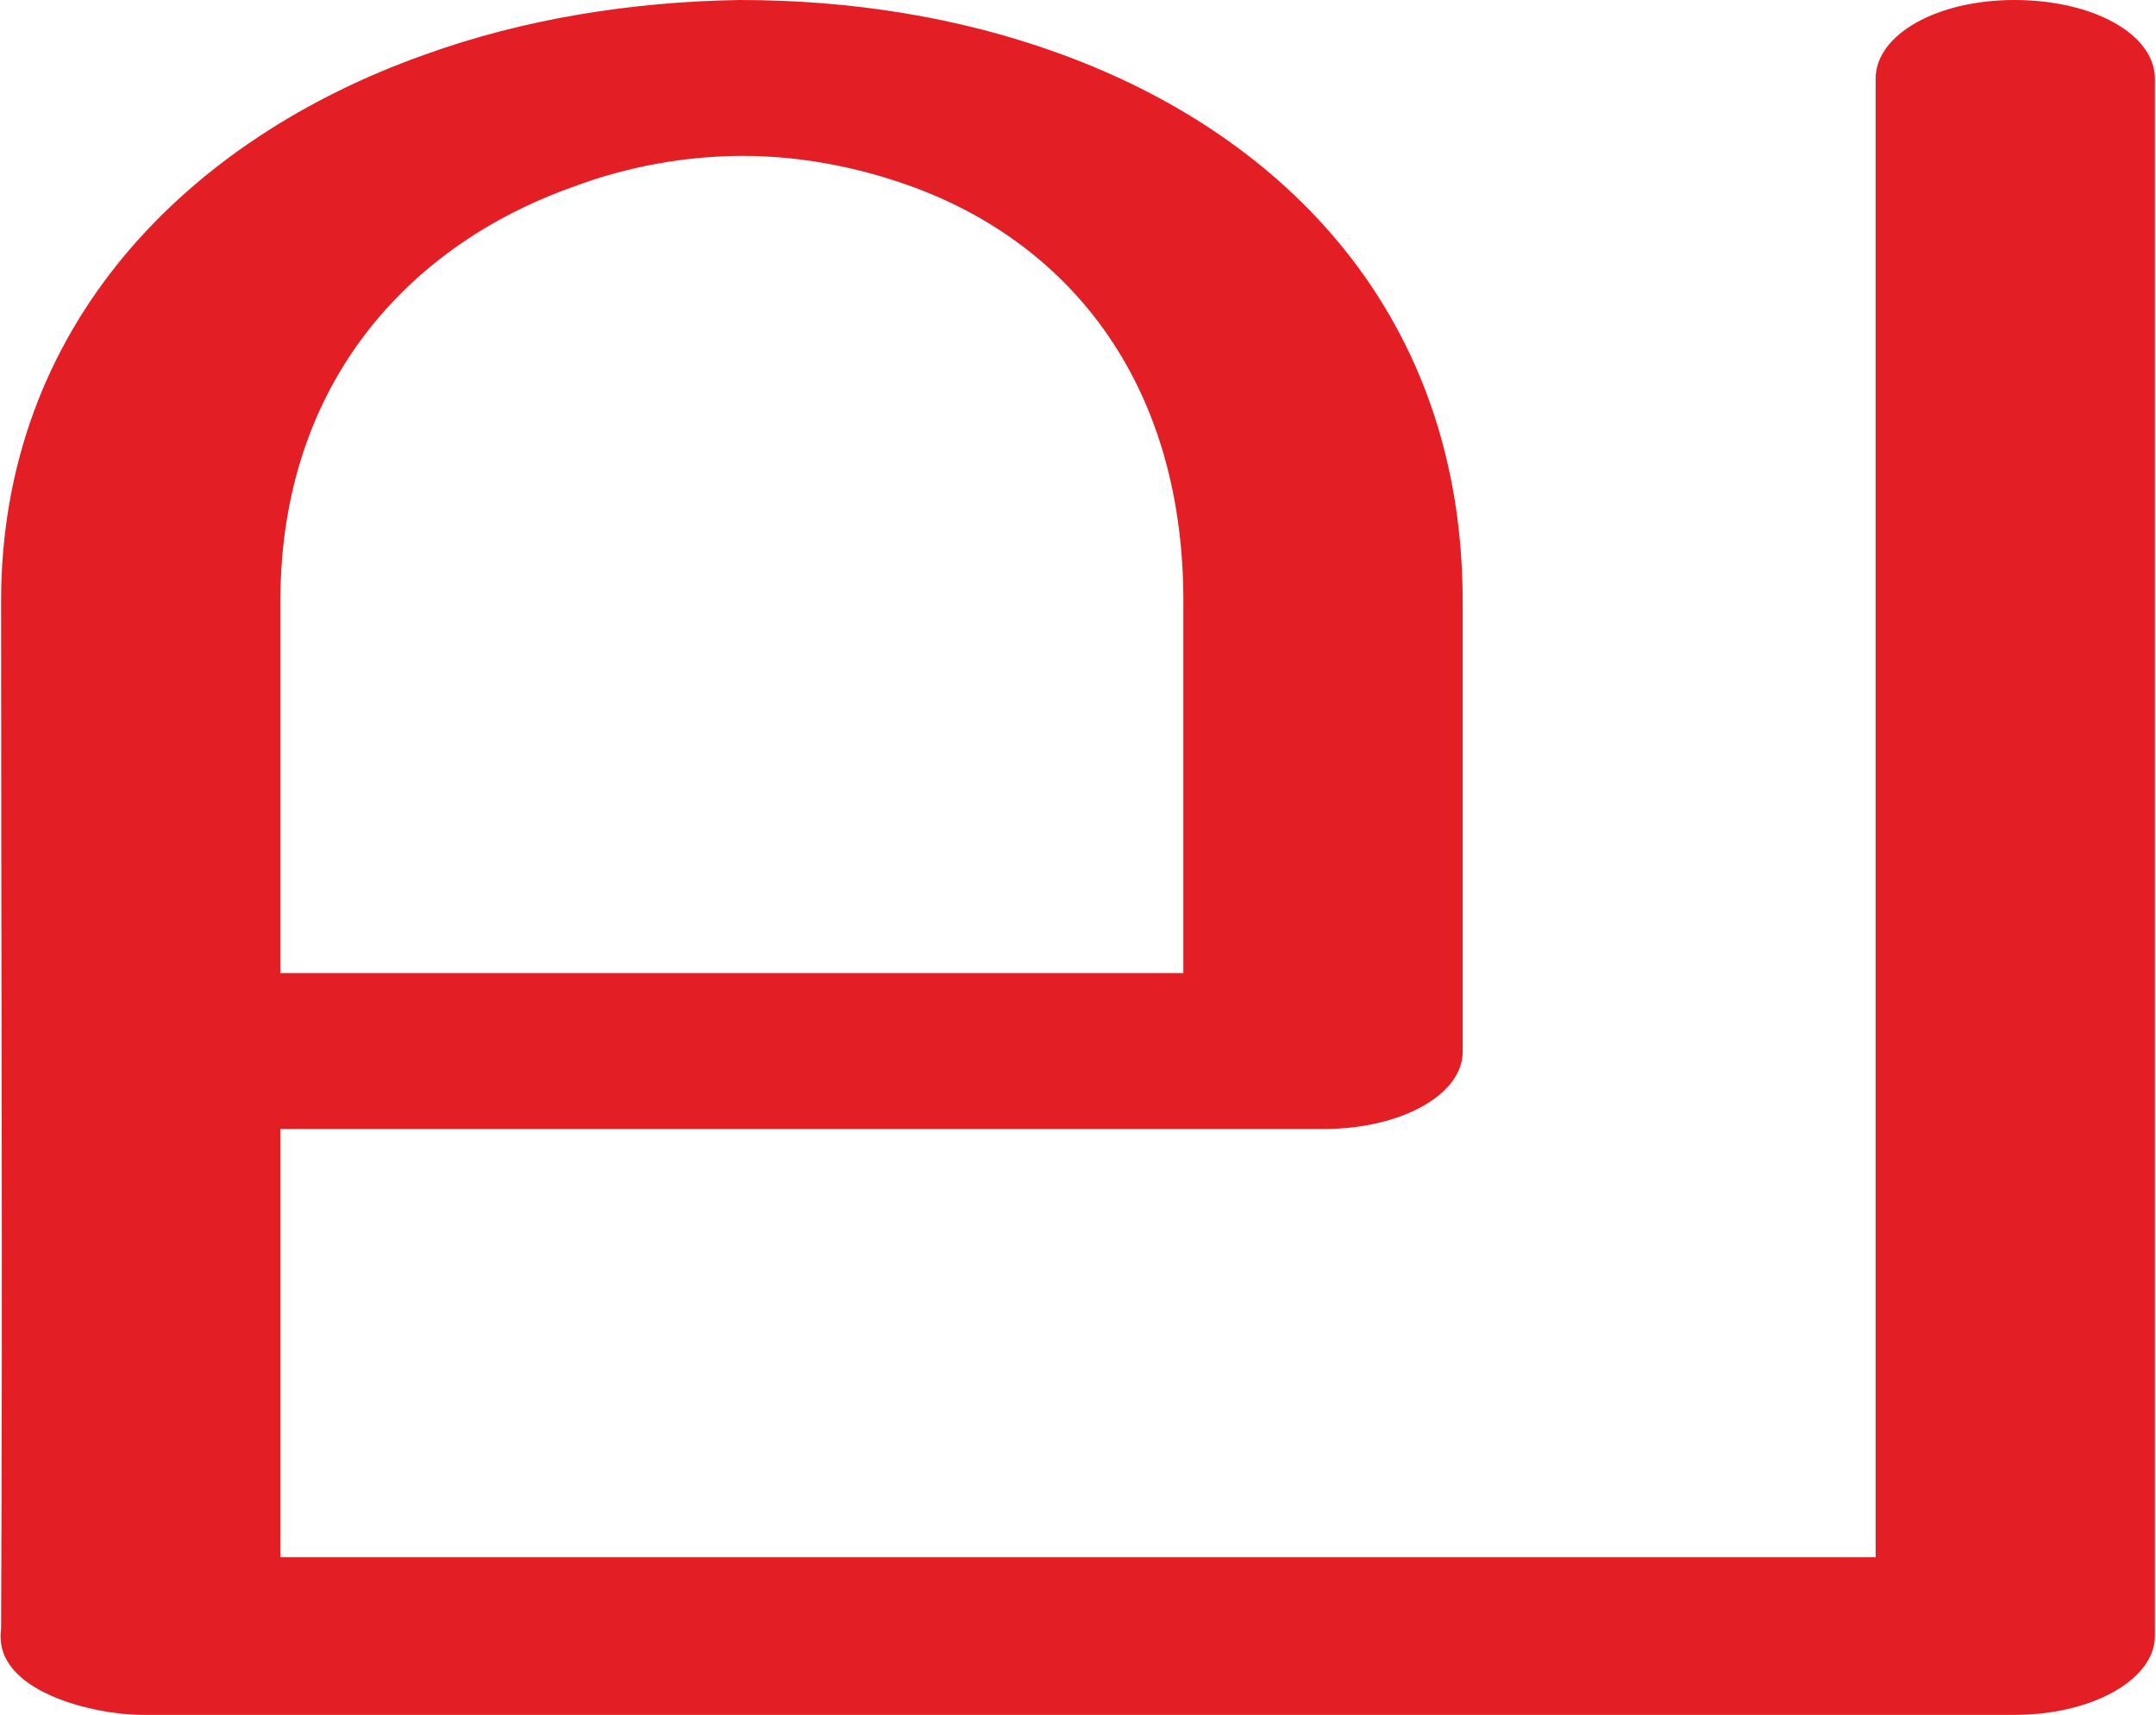 <?xml version="1.0" encoding="UTF-8"?>
<!DOCTYPE svg PUBLIC "-//W3C//DTD SVG 1.1//EN" "http://www.w3.org/Graphics/SVG/1.1/DTD/svg11.dtd">
<!-- Creator: CorelDRAW X8 -->
<svg xmlns="http://www.w3.org/2000/svg" xml:space="preserve" width="1257px" height="1000px" version="1.1" style="shape-rendering:geometricPrecision; text-rendering:geometricPrecision; image-rendering:optimizeQuality; fill-rule:evenodd; clip-rule:evenodd"
viewBox="0 0 1257 1001"
 xmlns:xlink="http://www.w3.org/1999/xlink">
 <defs>
  <style type="text/css">
   <![CDATA[
    .fil0 {fill:#E31E24;fill-rule:nonzero}
   ]]>
  </style>
 </defs>
 <g id="Layer_x0020_1">
  <path class="fil0" d="M1094 46c0,-26 36,-46 81,-46 46,0 82,20 82,46l0 909c0,25 -36,46 -82,46l-1093 0c-26,0 -87,-13 -82,-50 1,-204 0,-395 0,-600 0,-161 109,-270 247,-319 58,-21 121,-31 184,-32 65,0 128,10 186,31 133,48 236,154 236,320l0 263c0,25 -36,45 -81,45l-609 0 0 250 931 0 0 -863zm-404 522l0 -217c0,-131 -70,-211 -161,-243 -31,-11 -64,-17 -96,-17 -33,0 -67,6 -99,18 -96,34 -171,115 -171,242l0 217 527 0z"/>
 </g>
</svg>

